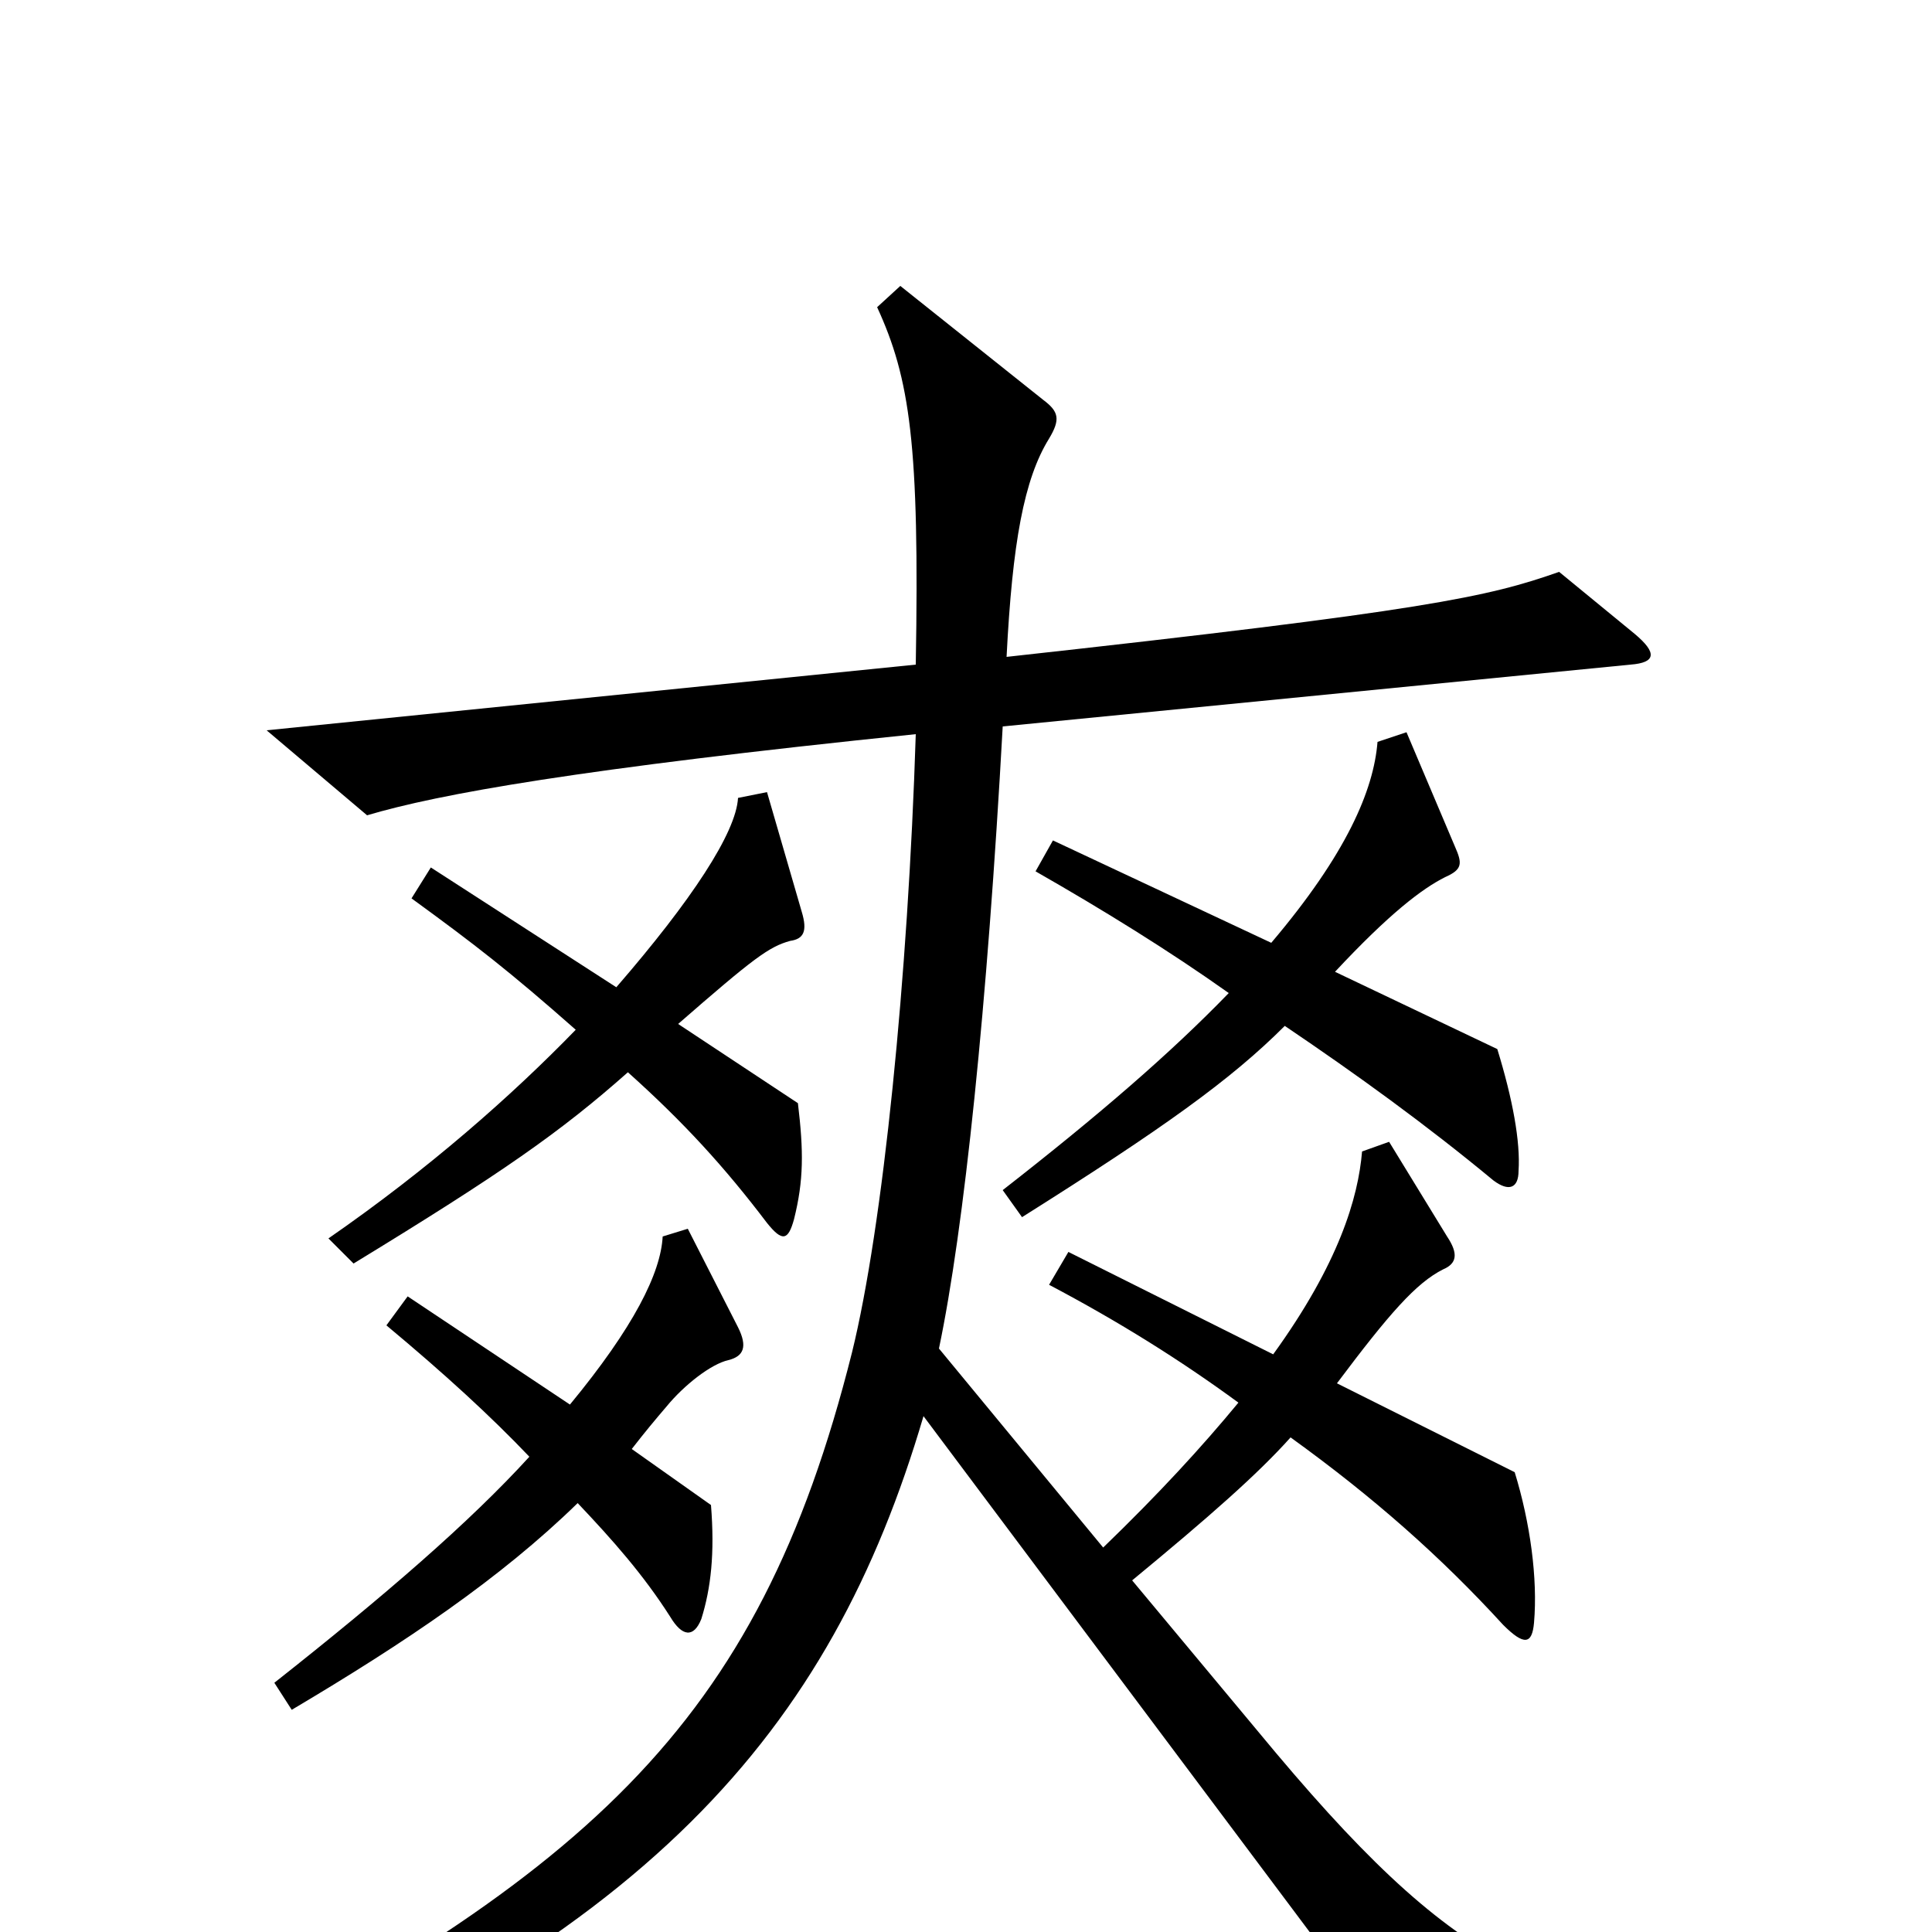 <svg xmlns="http://www.w3.org/2000/svg" viewBox="0 -1000 1000 1000">
	<path fill="#000000" d="M786 -394C787 -409 783 -431 775 -457L691 -497C719 -527 736 -540 748 -546C757 -550 757 -553 753 -562L728 -621L713 -616C711 -591 697 -558 658 -512L545 -565L536 -549C571 -529 605 -508 636 -486C606 -455 569 -423 519 -384L529 -370C602 -416 637 -441 665 -469C702 -444 738 -418 773 -389C781 -383 786 -385 786 -394ZM415 -528L397 -590L382 -587C381 -569 358 -534 319 -489L223 -551L213 -535C246 -511 264 -497 298 -467C265 -433 222 -395 170 -359L183 -346C260 -393 290 -414 325 -445C354 -419 375 -396 397 -367C405 -357 408 -358 411 -369C416 -389 416 -404 413 -429L351 -470C390 -504 398 -510 409 -513C416 -514 418 -518 415 -528ZM923 71V51C798 37 755 22 651 -104L586 -182C626 -215 651 -237 668 -256C711 -225 746 -194 778 -159C789 -148 793 -149 794 -160C796 -183 792 -212 784 -238L692 -284C719 -320 733 -336 747 -343C754 -346 755 -351 749 -360L719 -409L705 -404C703 -380 693 -346 659 -299L553 -352L543 -335C579 -316 611 -296 641 -274C622 -251 600 -227 571 -199L486 -302C499 -364 511 -479 519 -624L844 -656C857 -657 858 -662 846 -672L807 -704C770 -691 739 -684 521 -660C524 -719 530 -752 543 -773C549 -783 548 -787 540 -793L466 -852L454 -841C471 -804 476 -770 474 -656L138 -622L190 -578C227 -589 299 -602 474 -620C470 -494 457 -365 441 -300C392 -105 304 -28 74 89L85 105C335 7 430 -104 478 -267L740 83ZM382 -313L356 -364L343 -360C342 -341 328 -313 295 -273L211 -329L200 -314C230 -289 254 -267 274 -246C243 -212 199 -174 142 -129L151 -115C210 -150 259 -183 299 -222C317 -203 333 -185 347 -163C353 -153 359 -152 363 -162C368 -178 370 -196 368 -221L327 -250C334 -259 339 -265 345 -272C354 -283 368 -294 377 -296C385 -298 387 -303 382 -313Z"/>
</svg>